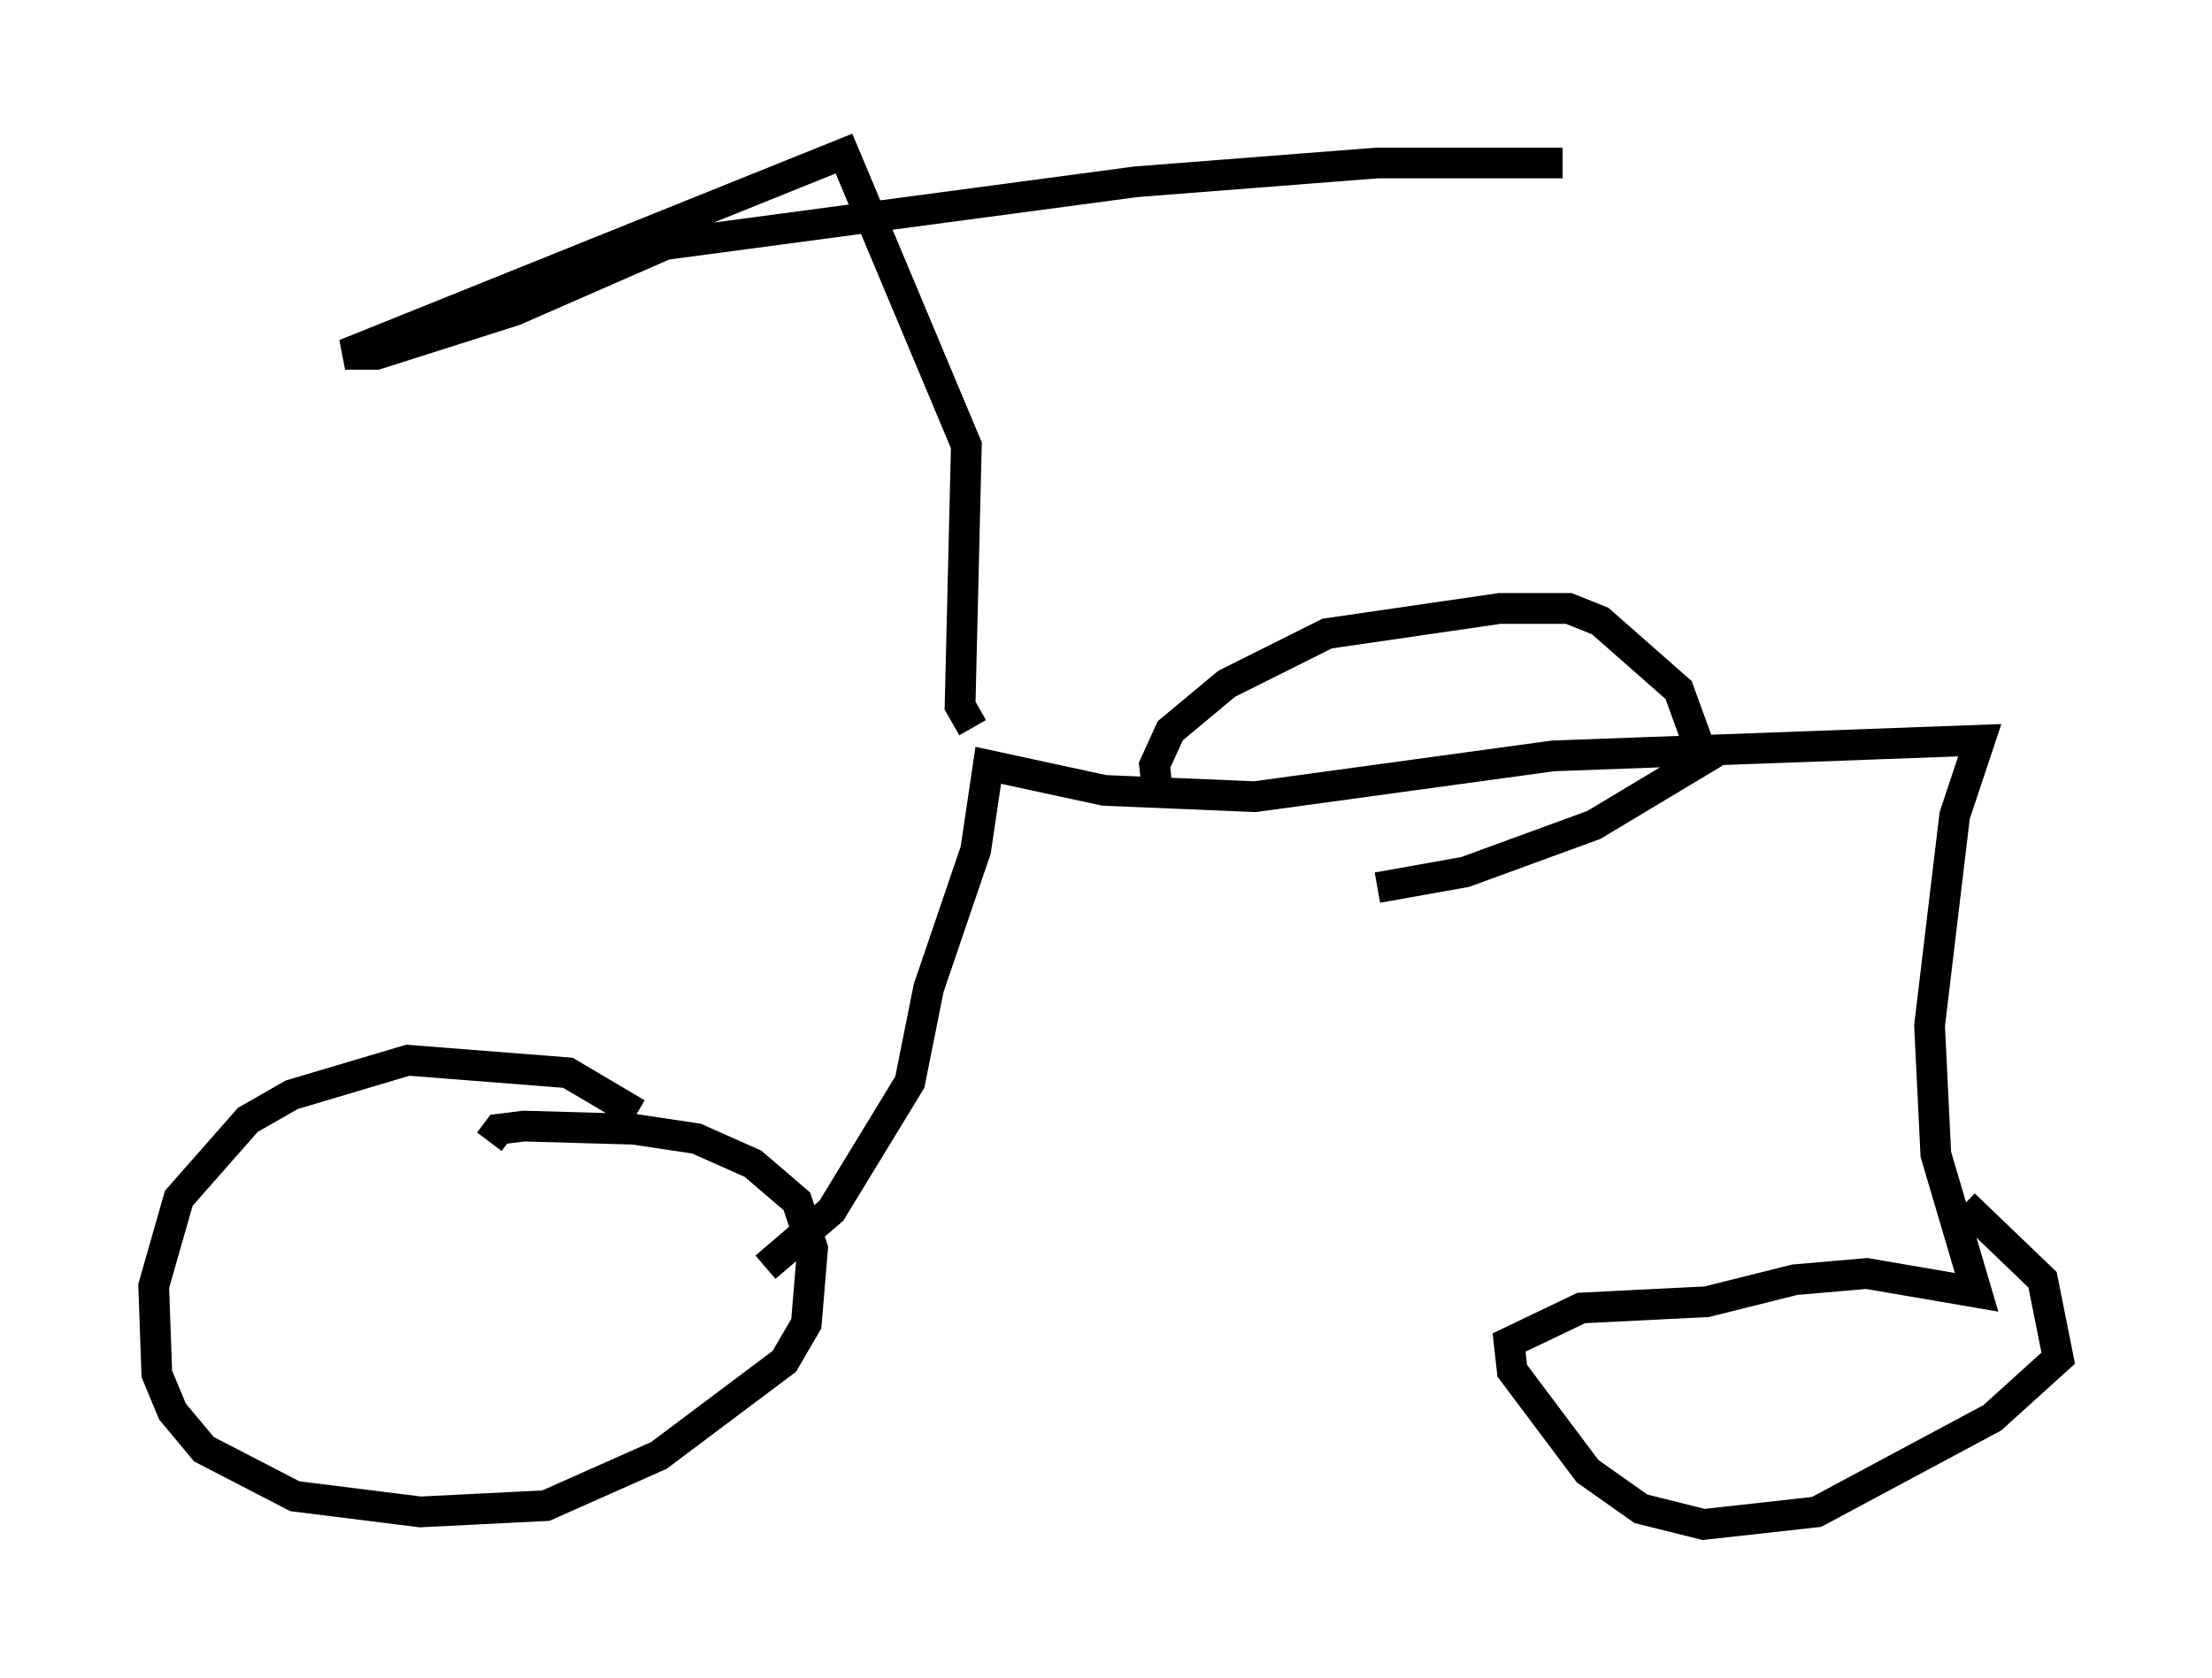<?xml version="1.0" encoding="utf-8" ?>
<svg baseProfile="full" height="54.611" version="1.1" width="71.965" xmlns="http://www.w3.org/2000/svg" xmlns:ev="http://www.w3.org/2001/xml-events" xmlns:xlink="http://www.w3.org/1999/xlink"><defs /><rect fill="white" height="54.611" width="71.965" x="0" y="0" /><path d="M21.334, 37.259 m-0.613, -1.021 l-2.246, -1.327 -5.206, -0.408 l-3.777, 1.123 -1.429, 0.817 l-2.246, 2.552 -0.817, 2.858 l0.102, 2.858 0.51, 1.225 l1.021, 1.225 2.96, 1.531 l4.083, 0.51 4.083, -0.204 l3.675, -1.633 4.083, -3.063 l0.715, -1.225 0.204, -2.45 l-0.51, -1.531 -1.429, -1.225 l-1.838, -0.817 -2.042, -0.306 l-3.573, -0.102 -0.817, 0.102 l-0.306, 0.408 m8.983, 4.083 l2.144, -1.838 2.552, -4.185 l0.613, -3.063 1.531, -4.492 l0.408, -2.756 3.777, 0.817 l4.9, 0.204 9.698, -1.327 l13.883, -0.51 -0.817, 2.45 l-0.817, 6.84 0.204, 4.185 l1.327, 4.492 -3.573, -0.613 l-2.348, 0.204 -2.858, 0.715 l-4.083, 0.204 -2.348, 1.123 l0.102, 0.919 2.45, 3.267 l1.735, 1.225 2.042, 0.51 l3.675, -0.408 5.717, -3.063 l2.144, -1.94 -0.51, -2.552 l-2.552, -2.45 m-26.236, -13.373 l-0.102, -0.919 0.51, -1.123 l1.838, -1.531 3.267, -1.633 l5.615, -0.817 2.246, 0.0 l1.021, 0.408 2.552, 2.246 l0.817, 2.246 -3.573, 2.144 l-4.185, 1.531 -2.858, 0.51 m-13.169, -5.206 l-0.408, -0.715 0.204, -8.473 l-3.981, -9.494 -16.231, 6.533 l1.021, 0.0 4.492, -1.429 l4.9, -2.144 15.313, -2.042 l7.861, -0.613 6.023, 0.0 " fill="none" stroke="black" stroke-width="1" /></svg>
